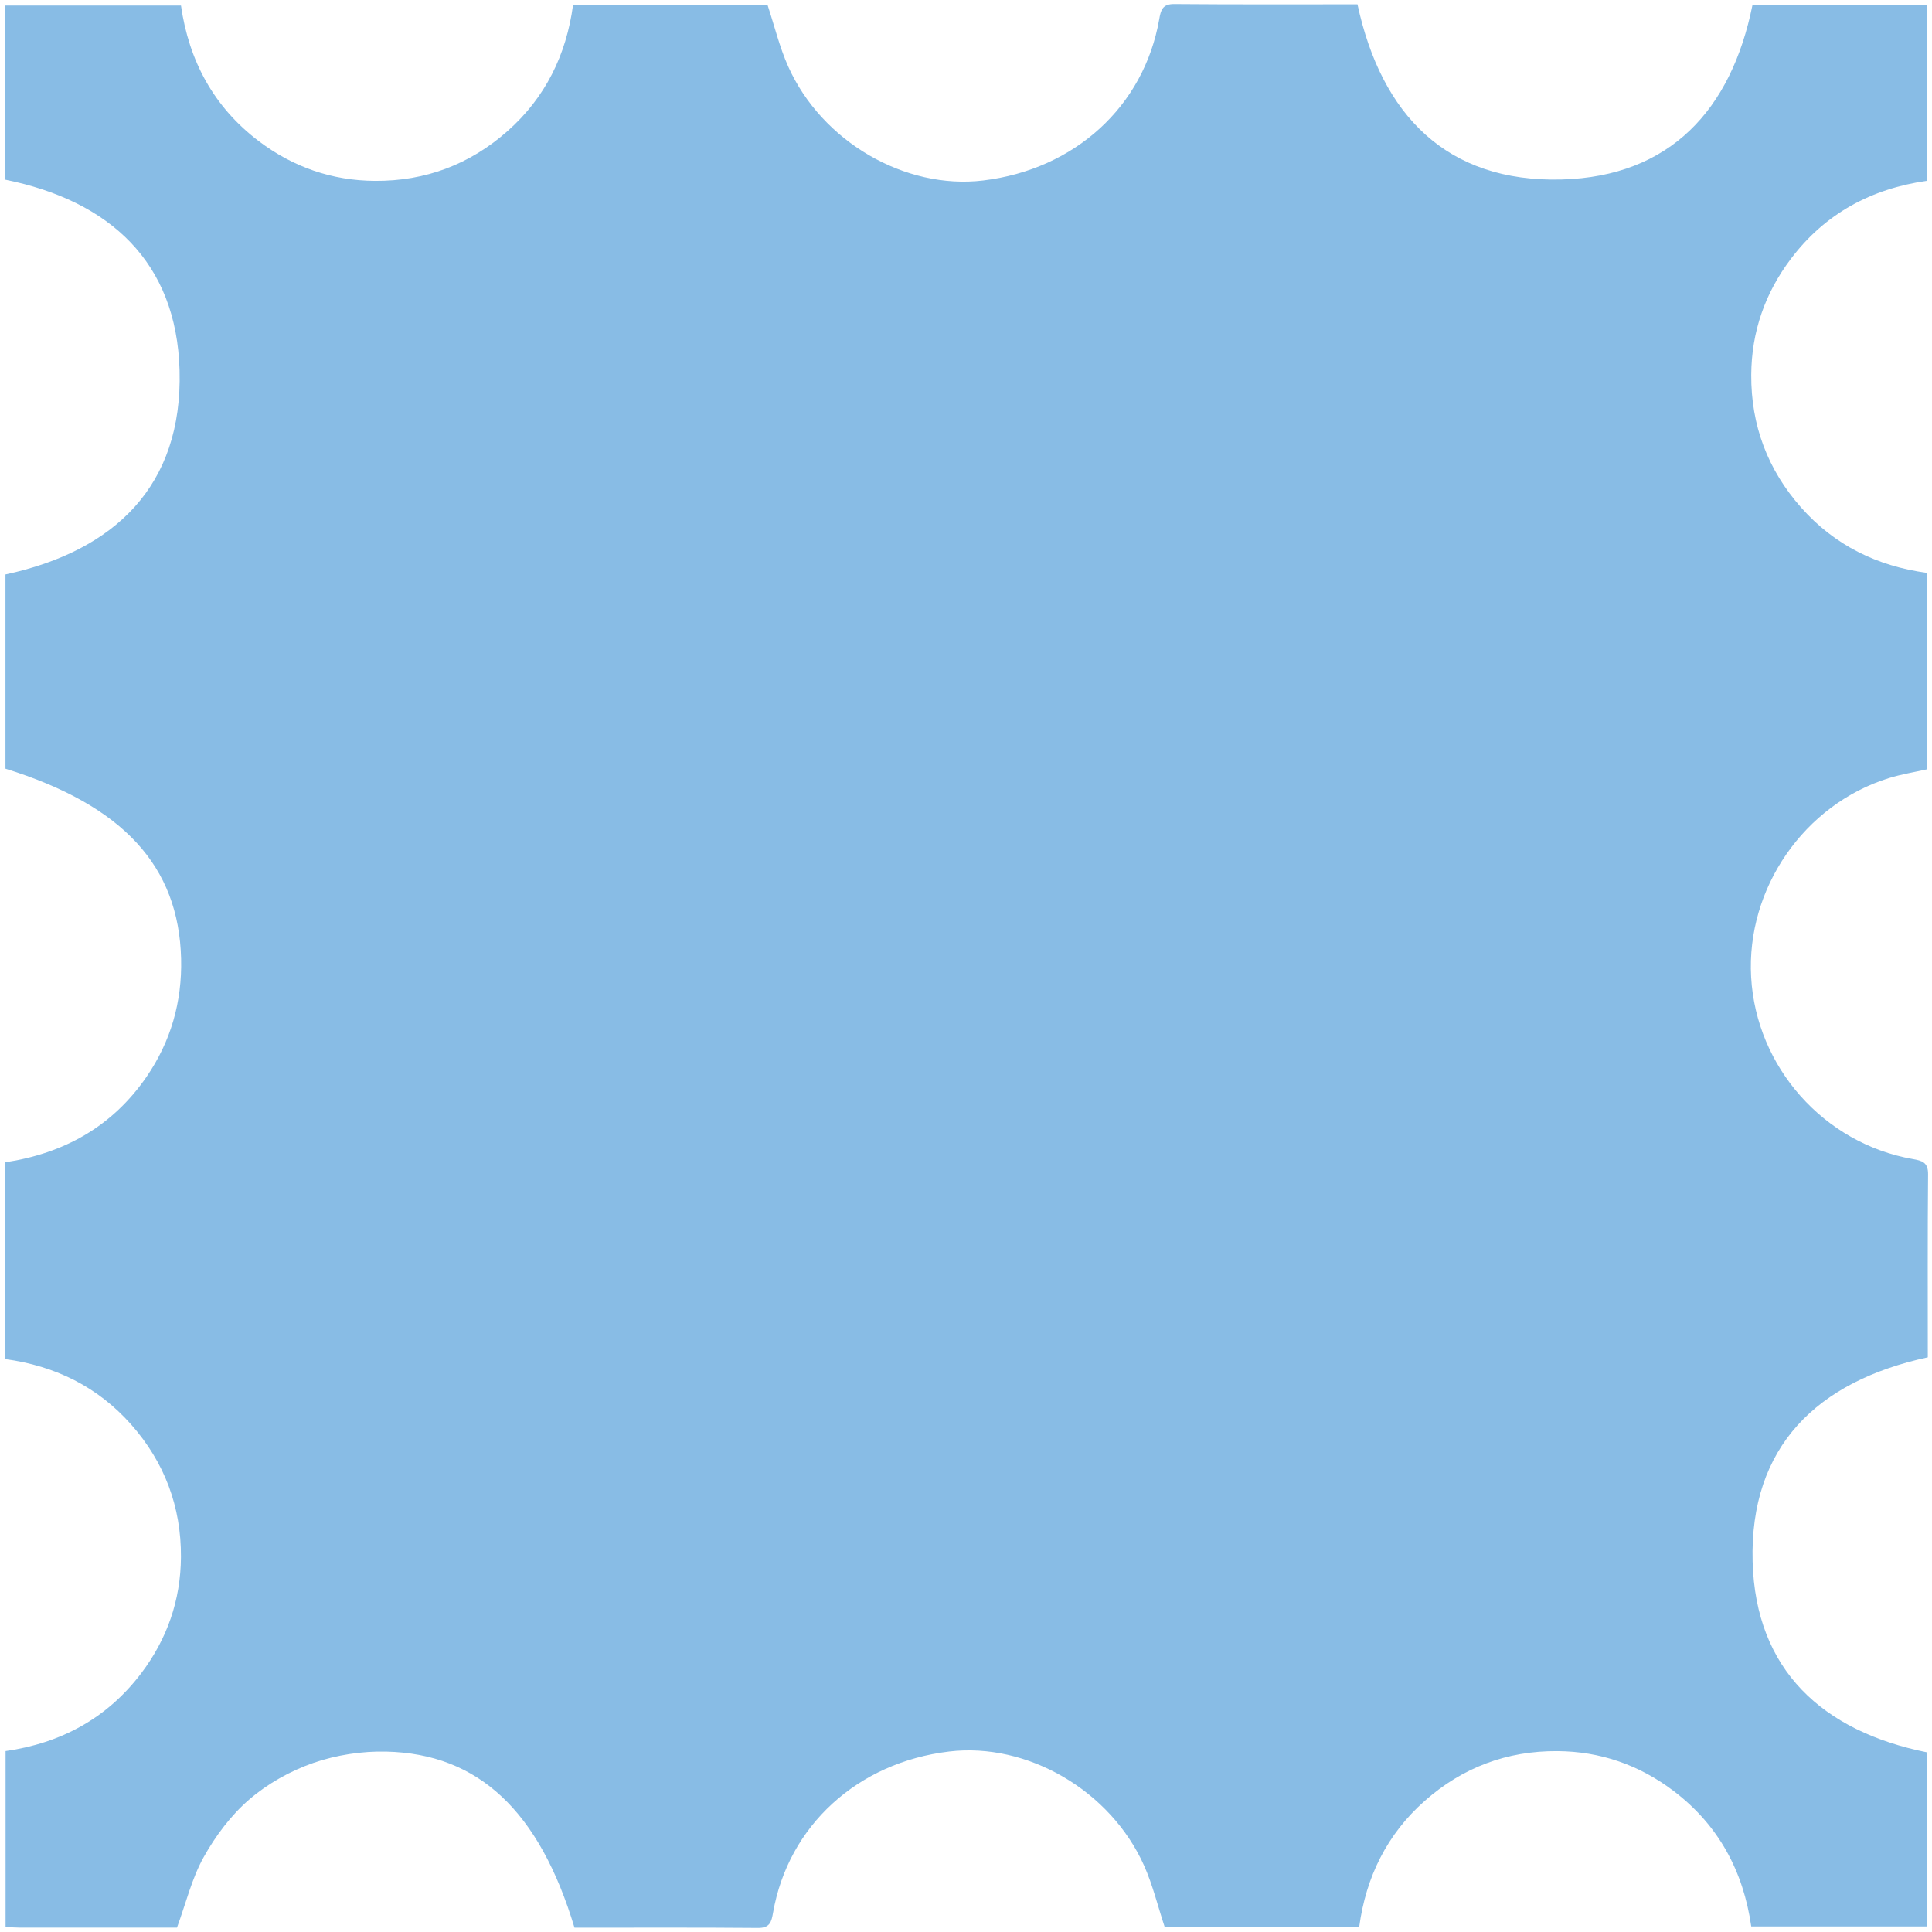 <svg width="70" height="70" viewBox="0 0 70 70" fill="none" xmlns="http://www.w3.org/2000/svg">
<g clip-path="url(#clip0_21_818)">
<path d="M20.815 69.844C19.539 65.617 17.342 63.539 13.989 63.464C13.109 63.444 12.18 63.588 11.351 63.875C10.52 64.164 9.697 64.625 9.033 65.197C8.369 65.769 7.808 66.52 7.378 67.291C6.95 68.058 6.741 68.946 6.412 69.842C4.57 69.842 2.651 69.842 0.731 69.842C0.569 69.842 0.407 69.828 0.202 69.818V63.445C2.204 63.158 3.873 62.263 5.109 60.635C6.054 59.391 6.546 57.978 6.556 56.417C6.567 54.593 5.961 52.98 4.751 51.612C3.543 50.248 2 49.488 0.188 49.242V42.112C2.315 41.791 4.066 40.819 5.304 39.022C6.19 37.735 6.599 36.3 6.562 34.741C6.479 31.373 4.457 29.178 0.198 27.851V20.814C4.166 19.957 6.619 17.593 6.506 13.421C6.4 9.496 3.979 7.276 0.188 6.509V0.201H6.557C6.845 2.202 7.741 3.871 9.369 5.108C10.614 6.052 12.028 6.545 13.587 6.553C15.411 6.565 17.025 5.959 18.392 4.746C19.756 3.538 20.516 1.996 20.762 0.184H27.811C28.06 0.938 28.242 1.699 28.555 2.402C29.773 5.132 32.792 6.879 35.62 6.539C38.941 6.141 41.445 3.856 42 0.703C42.058 0.37 42.114 0.142 42.548 0.147C44.752 0.166 46.957 0.157 49.184 0.157C50.048 4.163 52.415 6.616 56.585 6.503C60.51 6.397 62.73 3.977 63.495 0.185H69.804V6.553C67.8 6.839 66.131 7.737 64.897 9.365C63.952 10.61 63.459 12.022 63.451 13.583C63.44 15.407 64.047 17.02 65.258 18.388C66.466 19.752 68.008 20.512 69.821 20.757V27.873C69.361 27.977 68.896 28.051 68.449 28.189C65.372 29.141 63.266 32.186 63.447 35.403C63.63 38.662 66.08 41.428 69.301 41.994C69.634 42.053 69.861 42.108 69.858 42.542C69.838 44.746 69.848 46.951 69.848 49.178C65.841 50.044 63.388 52.409 63.501 56.581C63.608 60.506 66.028 62.725 69.819 63.491V69.799H63.451C63.164 67.796 62.267 66.127 60.64 64.892C59.395 63.948 57.982 63.455 56.421 63.447C54.597 63.435 52.984 64.041 51.616 65.254C50.253 66.462 49.492 68.004 49.246 69.817H42.198C41.949 69.062 41.767 68.301 41.454 67.598C40.236 64.87 37.221 63.124 34.39 63.461C31.073 63.856 28.562 66.147 28.01 69.297C27.952 69.63 27.898 69.858 27.462 69.853C25.258 69.834 23.053 69.844 20.819 69.844H20.815Z" fill="#88BCE5"/>
</g>
<defs>
<clipPath id="clip0_21_818">
<rect width="70" height="70" fill="white"/>
</clipPath>
</defs>
</svg>
